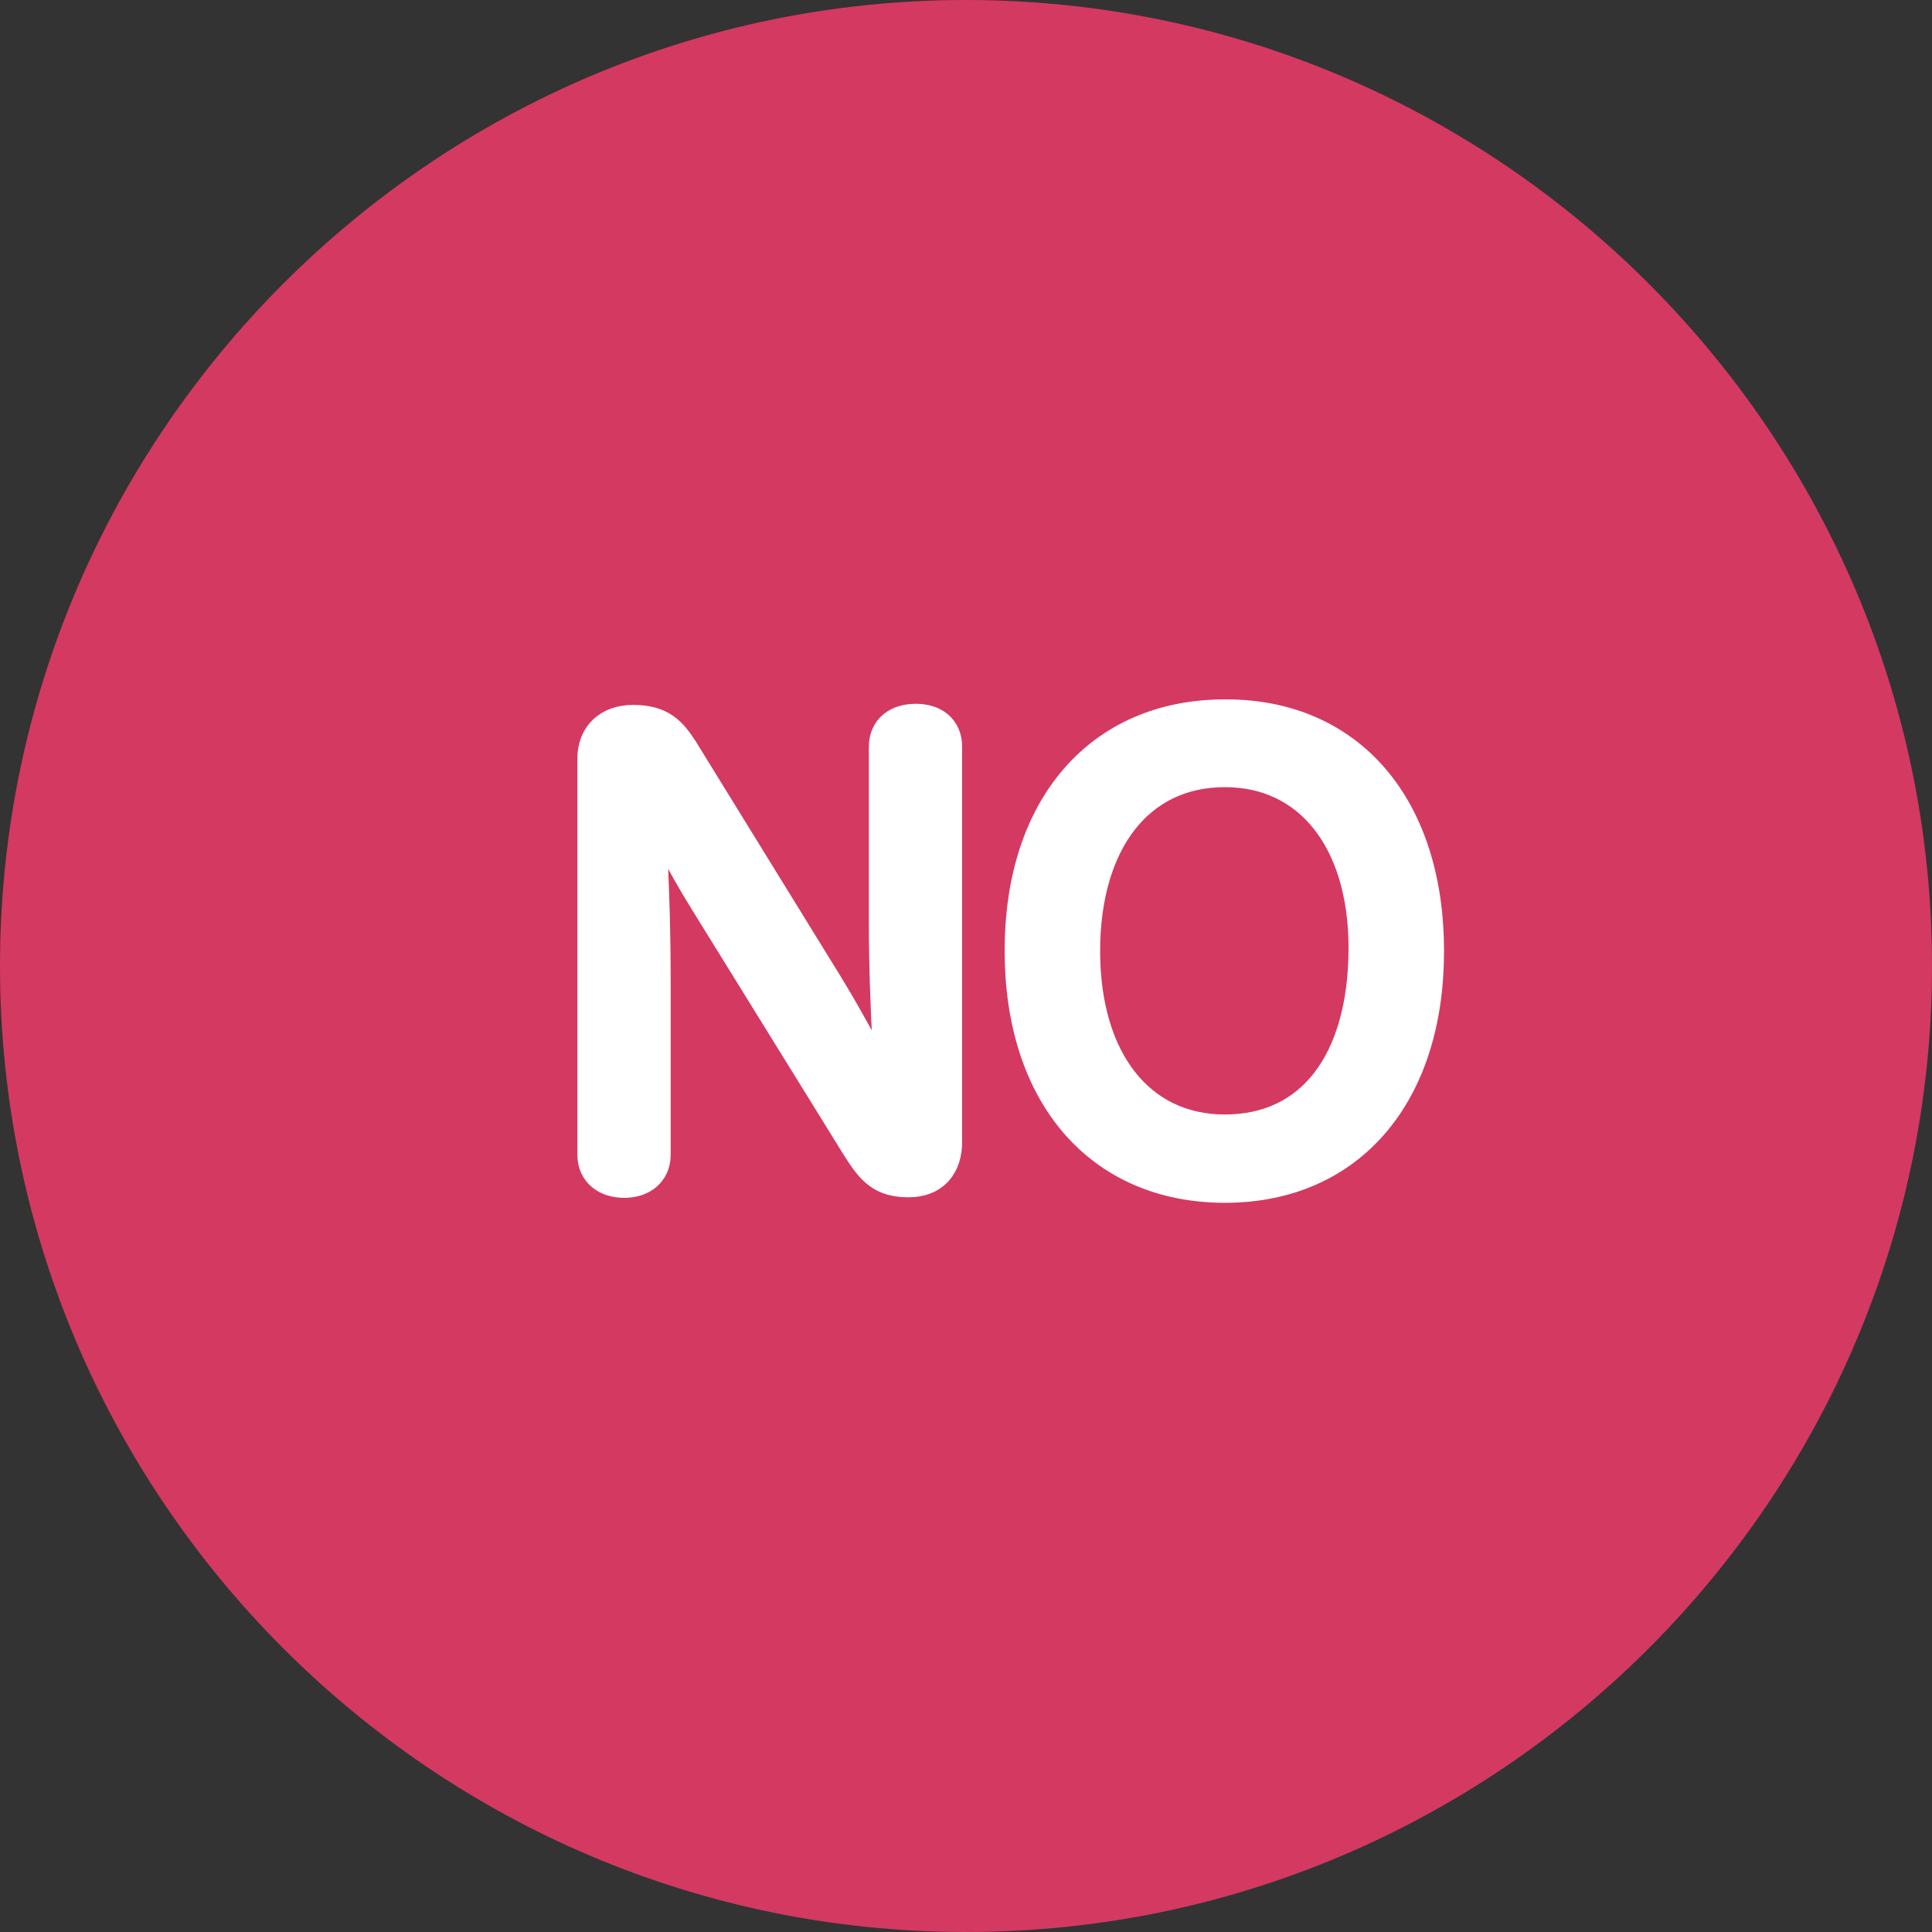 <?xml version="1.0" encoding="utf-8"?>
<!-- Generator: Adobe Illustrator 17.1.0, SVG Export Plug-In . SVG Version: 6.00 Build 0)  -->
<!DOCTYPE svg PUBLIC "-//W3C//DTD SVG 1.1//EN" "http://www.w3.org/Graphics/SVG/1.1/DTD/svg11.dtd">
<svg version="1.1" id="レイヤー_1" xmlns="http://www.w3.org/2000/svg" xmlns:xlink="http://www.w3.org/1999/xlink" x="0px"
	 y="0px" viewBox="0 0 350 350" enable-background="new 0 0 350 350" xml:space="preserve">
<rect x="0" y="0" width="350" height="350" fill="#333333" stroke="none"/>
<path fill="#DA4B3B" d="M177,0.3"/>
<g>
	<path fill-rule="evenodd" clip-rule="evenodd" fill="#D43961" d="M175,350c96.4,0,175-78.6,175-175C350,78.6,271.4,0,175,0
		C78.6,0,0,78.6,0,175C0,271.4,78.6,350,175,350z"/>
</g>
<g>
	
		<path fill="#FFFFFF" stroke="#FFFFFF" stroke-width="7" stroke-linecap="round" stroke-linejoin="round" stroke-miterlimit="10" d="
		M160.9,135.3c0-2.9,2.1-4.3,5-4.3s4.9,1.4,4.9,4.3v71.5c0,4.1-2.1,6.6-6.2,6.6c-4.5,0-6.1-1.8-8.7-5.9l-27.6-44.6
		c-4.2-6.7-9.4-16.8-11.8-22c0.6,6.7,1.5,21.1,1.5,36.4v31.9c0,2.8-2.1,4.3-4.9,4.3c-2.9,0-5-1.5-5-4.3v-71.8c0-3.8,2.5-6.2,6.6-6.2
		c4.7,0,6.4,1.9,8.4,5l26.2,42.5c4.8,7.8,10.6,18.9,13.3,24.8c-0.6-6.4-1.7-21.5-1.7-36.5V135.3z"/>
	
		<path fill="#FFFFFF" stroke="#FFFFFF" stroke-width="7" stroke-linecap="round" stroke-linejoin="round" stroke-miterlimit="10" d="
		M258.1,172.3c0,25.6-13.9,42.1-36.2,42.1s-36.4-16.4-36.4-42.2c0-25.5,14-42,36.4-42C244.2,130.1,258.1,146.6,258.1,172.3z
		 M195.8,172.3c0,20.1,10.2,33.1,26.1,33.1c16.2,0,25.9-12.8,25.9-33.7c0-19.7-10.1-32.6-25.9-32.6
		C205.8,139.1,195.8,152.2,195.8,172.3z"/>
</g>
</svg>
